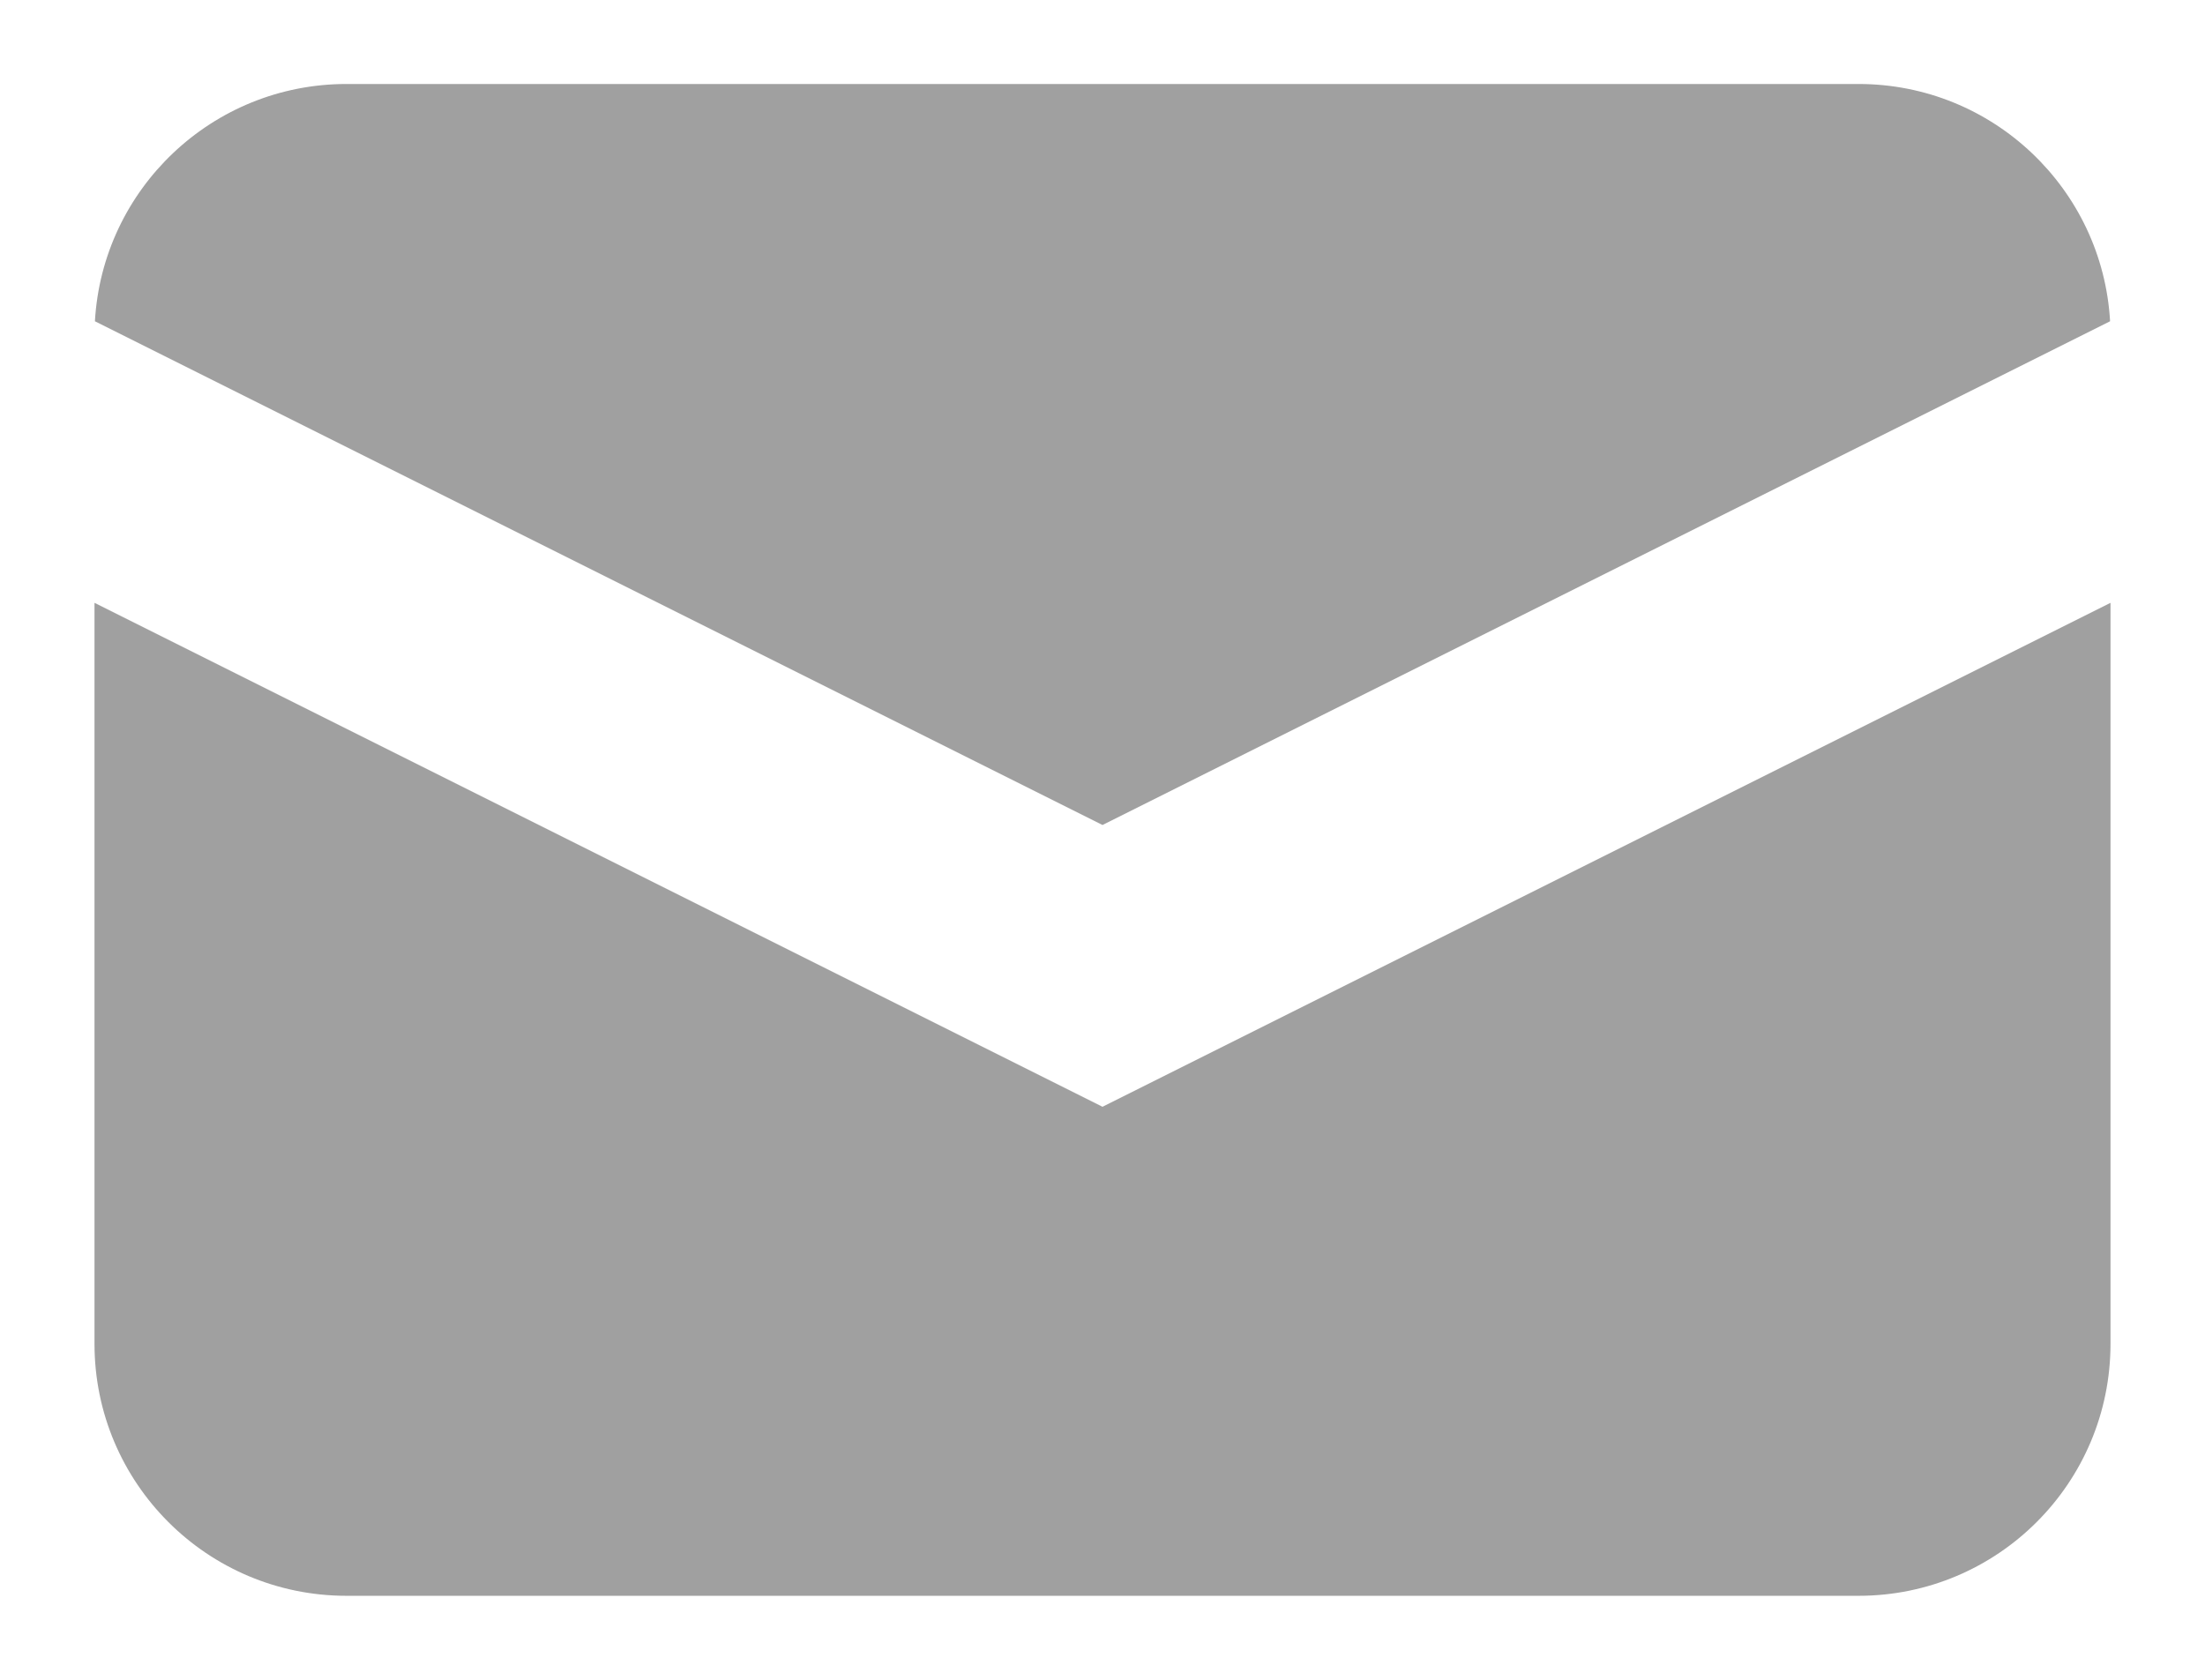 <svg width="21" height="16" viewBox="0 0 21 16" fill="none" xmlns="http://www.w3.org/2000/svg">
<path d="M0.904 3.06L10.5 7.858L20.096 3.06C20.024 1.8 18.979 0.8 17.7 0.8H3.3C2.021 0.8 0.976 1.8 0.904 3.06Z" fill="#A0A0A0"/>
<path d="M20.1 5.742L10.5 10.542L0.9 5.742V12.8C0.9 14.126 1.975 15.2 3.3 15.2H17.7C19.026 15.2 20.1 14.126 20.1 12.8V5.742Z" fill="#A0A0A0"/>
</svg>
